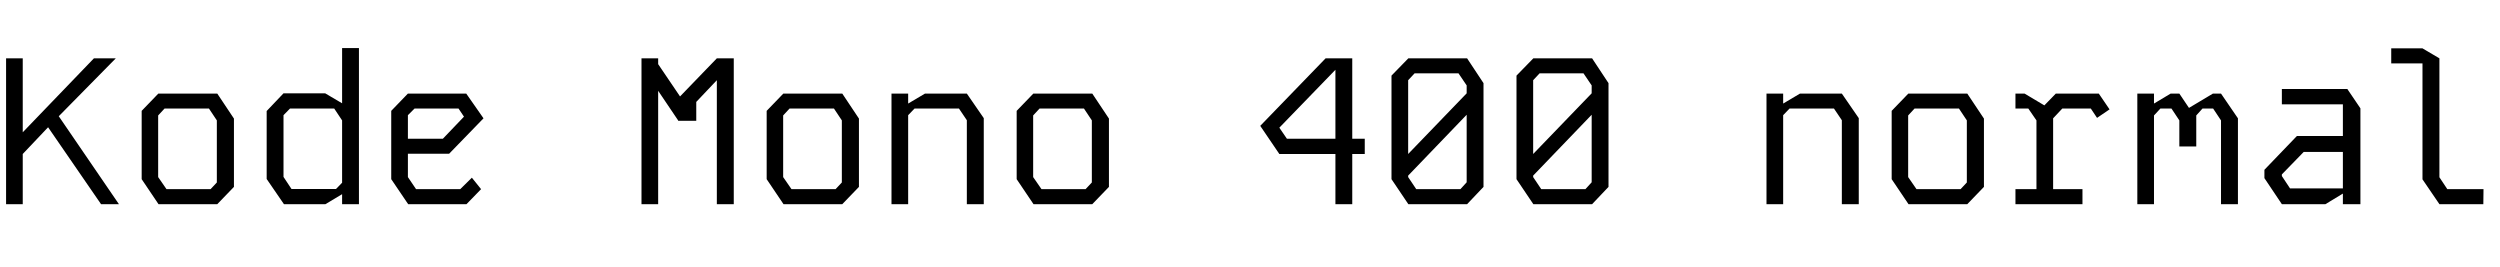 <svg xmlns="http://www.w3.org/2000/svg" xmlns:xlink="http://www.w3.org/1999/xlink" width="288" height="30.72"><path fill="black" d="M13.34 6.72L10.82 6.72L2.62 15.24L2.62 6.72L0.70 6.72L0.70 23.52L2.62 23.52L2.62 17.74L5.54 14.66L11.64 23.52L13.70 23.52L6.77 13.39L13.34 6.72ZM16.32 12.77L18.24 10.78L25.03 10.78L26.95 13.66L26.95 21.53L25.03 23.52L18.26 23.52L16.32 20.64L16.32 12.77ZM18.22 13.30L18.22 20.40L19.18 21.79L24.26 21.79L24.98 21.02L24.98 13.87L24.07 12.50L18.96 12.50L18.22 13.30ZM39.41 11.90L39.41 5.54L41.35 5.54L41.35 23.52L39.41 23.52L39.41 22.37L37.49 23.52L32.71 23.52L30.72 20.62L30.72 12.79L32.66 10.75L37.46 10.75L39.41 11.90ZM32.66 13.27L32.66 20.38L33.58 21.77L38.71 21.77L39.41 21.05L39.41 13.87L38.50 12.50L33.41 12.50L32.66 13.27ZM53.71 10.78L46.99 10.78L45.07 12.77L45.07 20.64L47.02 23.52L53.74 23.52L55.42 21.79L54.36 20.47L53.02 21.79L47.93 21.79L46.99 20.40L46.99 17.71L51.74 17.71L55.70 13.63L53.71 10.78ZM46.99 15.98L46.99 13.27L47.76 12.50L52.82 12.50L53.45 13.44L51.02 15.98L46.99 15.98ZM75.82 6.72L73.90 6.72L73.90 23.52L75.82 23.52L75.82 10.46L78.12 13.87L78.12 13.92L80.21 13.92L80.21 11.74L82.58 9.24L82.58 23.52L84.53 23.52L84.53 6.72L82.58 6.72L78.34 11.11L75.82 7.39L75.82 6.72ZM88.32 12.77L90.24 10.78L97.03 10.78L98.95 13.66L98.95 21.53L97.03 23.52L90.26 23.52L88.32 20.64L88.32 12.77ZM90.22 13.30L90.22 20.40L91.18 21.79L96.26 21.79L96.98 21.02L96.98 13.87L96.07 12.50L90.96 12.50L90.22 13.30ZM104.62 10.78L102.70 10.78L102.70 23.52L104.62 23.52L104.62 13.27L105.36 12.50L110.47 12.50L111.38 13.85L111.38 23.52L113.33 23.52L113.33 13.61L111.38 10.78L106.56 10.78L104.62 11.93L104.62 10.78ZM117.12 12.77L119.04 10.78L125.83 10.78L127.75 13.66L127.75 21.53L125.83 23.52L119.06 23.52L117.12 20.64L117.12 12.77ZM119.02 13.30L119.02 20.40L119.98 21.79L125.06 21.79L125.78 21.02L125.78 13.87L124.87 12.50L119.76 12.50L119.02 13.30ZM155.78 6.72L152.71 6.72L145.18 14.50L147.38 17.74L153.84 17.74L153.84 23.52L155.78 23.52L155.78 17.74L157.22 17.74L157.22 15.98L155.78 15.98L155.78 6.72ZM148.25 15.98L147.38 14.71L153.84 8.04L153.84 15.98L148.25 15.98ZM169.01 6.72L162.24 6.72L160.30 8.71L160.30 20.64L162.24 23.52L169.01 23.52L170.90 21.53L170.90 9.58L169.01 6.72ZM162.22 17.74L162.22 9.24L162.96 8.45L168.02 8.45L168.96 9.84L168.96 10.75L162.22 17.74ZM163.15 21.79L162.22 20.40L162.22 20.23L168.96 13.22L168.96 21L168.24 21.79L163.15 21.79ZM183.41 6.72L176.64 6.72L174.70 8.71L174.70 20.64L176.64 23.52L183.41 23.52L185.30 21.53L185.30 9.58L183.41 6.72ZM176.62 17.74L176.62 9.24L177.36 8.45L182.42 8.45L183.36 9.84L183.36 10.75L176.62 17.74ZM177.55 21.79L176.62 20.40L176.62 20.23L183.36 13.22L183.36 21L182.64 21.79L177.55 21.79ZM205.42 10.78L203.50 10.78L203.50 23.52L205.42 23.52L205.42 13.27L206.16 12.50L211.27 12.50L212.18 13.85L212.18 23.52L214.13 23.52L214.13 13.61L212.18 10.78L207.36 10.78L205.42 11.93L205.42 10.78ZM217.92 12.77L219.84 10.78L226.63 10.78L228.55 13.66L228.55 21.53L226.63 23.52L219.86 23.52L217.92 20.64L217.92 12.77ZM219.82 13.30L219.82 20.40L220.78 21.79L225.86 21.79L226.58 21.02L226.58 13.87L225.67 12.50L220.56 12.50L219.82 13.30ZM233.23 10.78L232.18 10.78L232.18 12.50L233.66 12.50L234.60 13.87L234.60 21.79L232.18 21.79L232.18 23.52L239.90 23.52L239.90 21.79L236.52 21.79L236.52 13.63L237.58 12.50L240.86 12.50L241.58 13.58L243.02 12.60L241.78 10.78L236.83 10.78L235.51 12.14L233.23 10.78ZM248.14 10.78L246.22 10.78L246.22 23.52L248.14 23.52L248.14 13.30L248.88 12.50L250.15 12.50L251.06 13.87L251.06 16.87L253.01 16.87L253.01 13.30L253.73 12.50L254.95 12.50L255.86 13.87L255.86 23.52L257.81 23.52L257.81 13.63L255.86 10.78L254.93 10.78L252.17 12.43L251.06 10.78L250.06 10.78L248.14 11.93L248.14 10.78ZM270.41 10.25L262.87 10.25L262.87 12.02L269.90 12.02L269.90 15.67L264.60 15.67L260.86 19.56L260.86 20.52L262.87 23.52L267.89 23.52L269.90 22.30L269.90 23.52L271.92 23.52L271.92 12.48L270.41 10.25ZM263.81 21.70L262.87 20.28L262.87 20.09L265.39 17.50L269.90 17.50L269.90 21.70L263.81 21.70ZM279.07 5.57L275.47 5.57L275.47 7.30L279.07 7.30L279.07 20.66L281.02 23.52L286.08 23.52L286.10 21.79L281.93 21.79L281.02 20.42L281.02 6.72L279.07 5.57Z"/></svg>